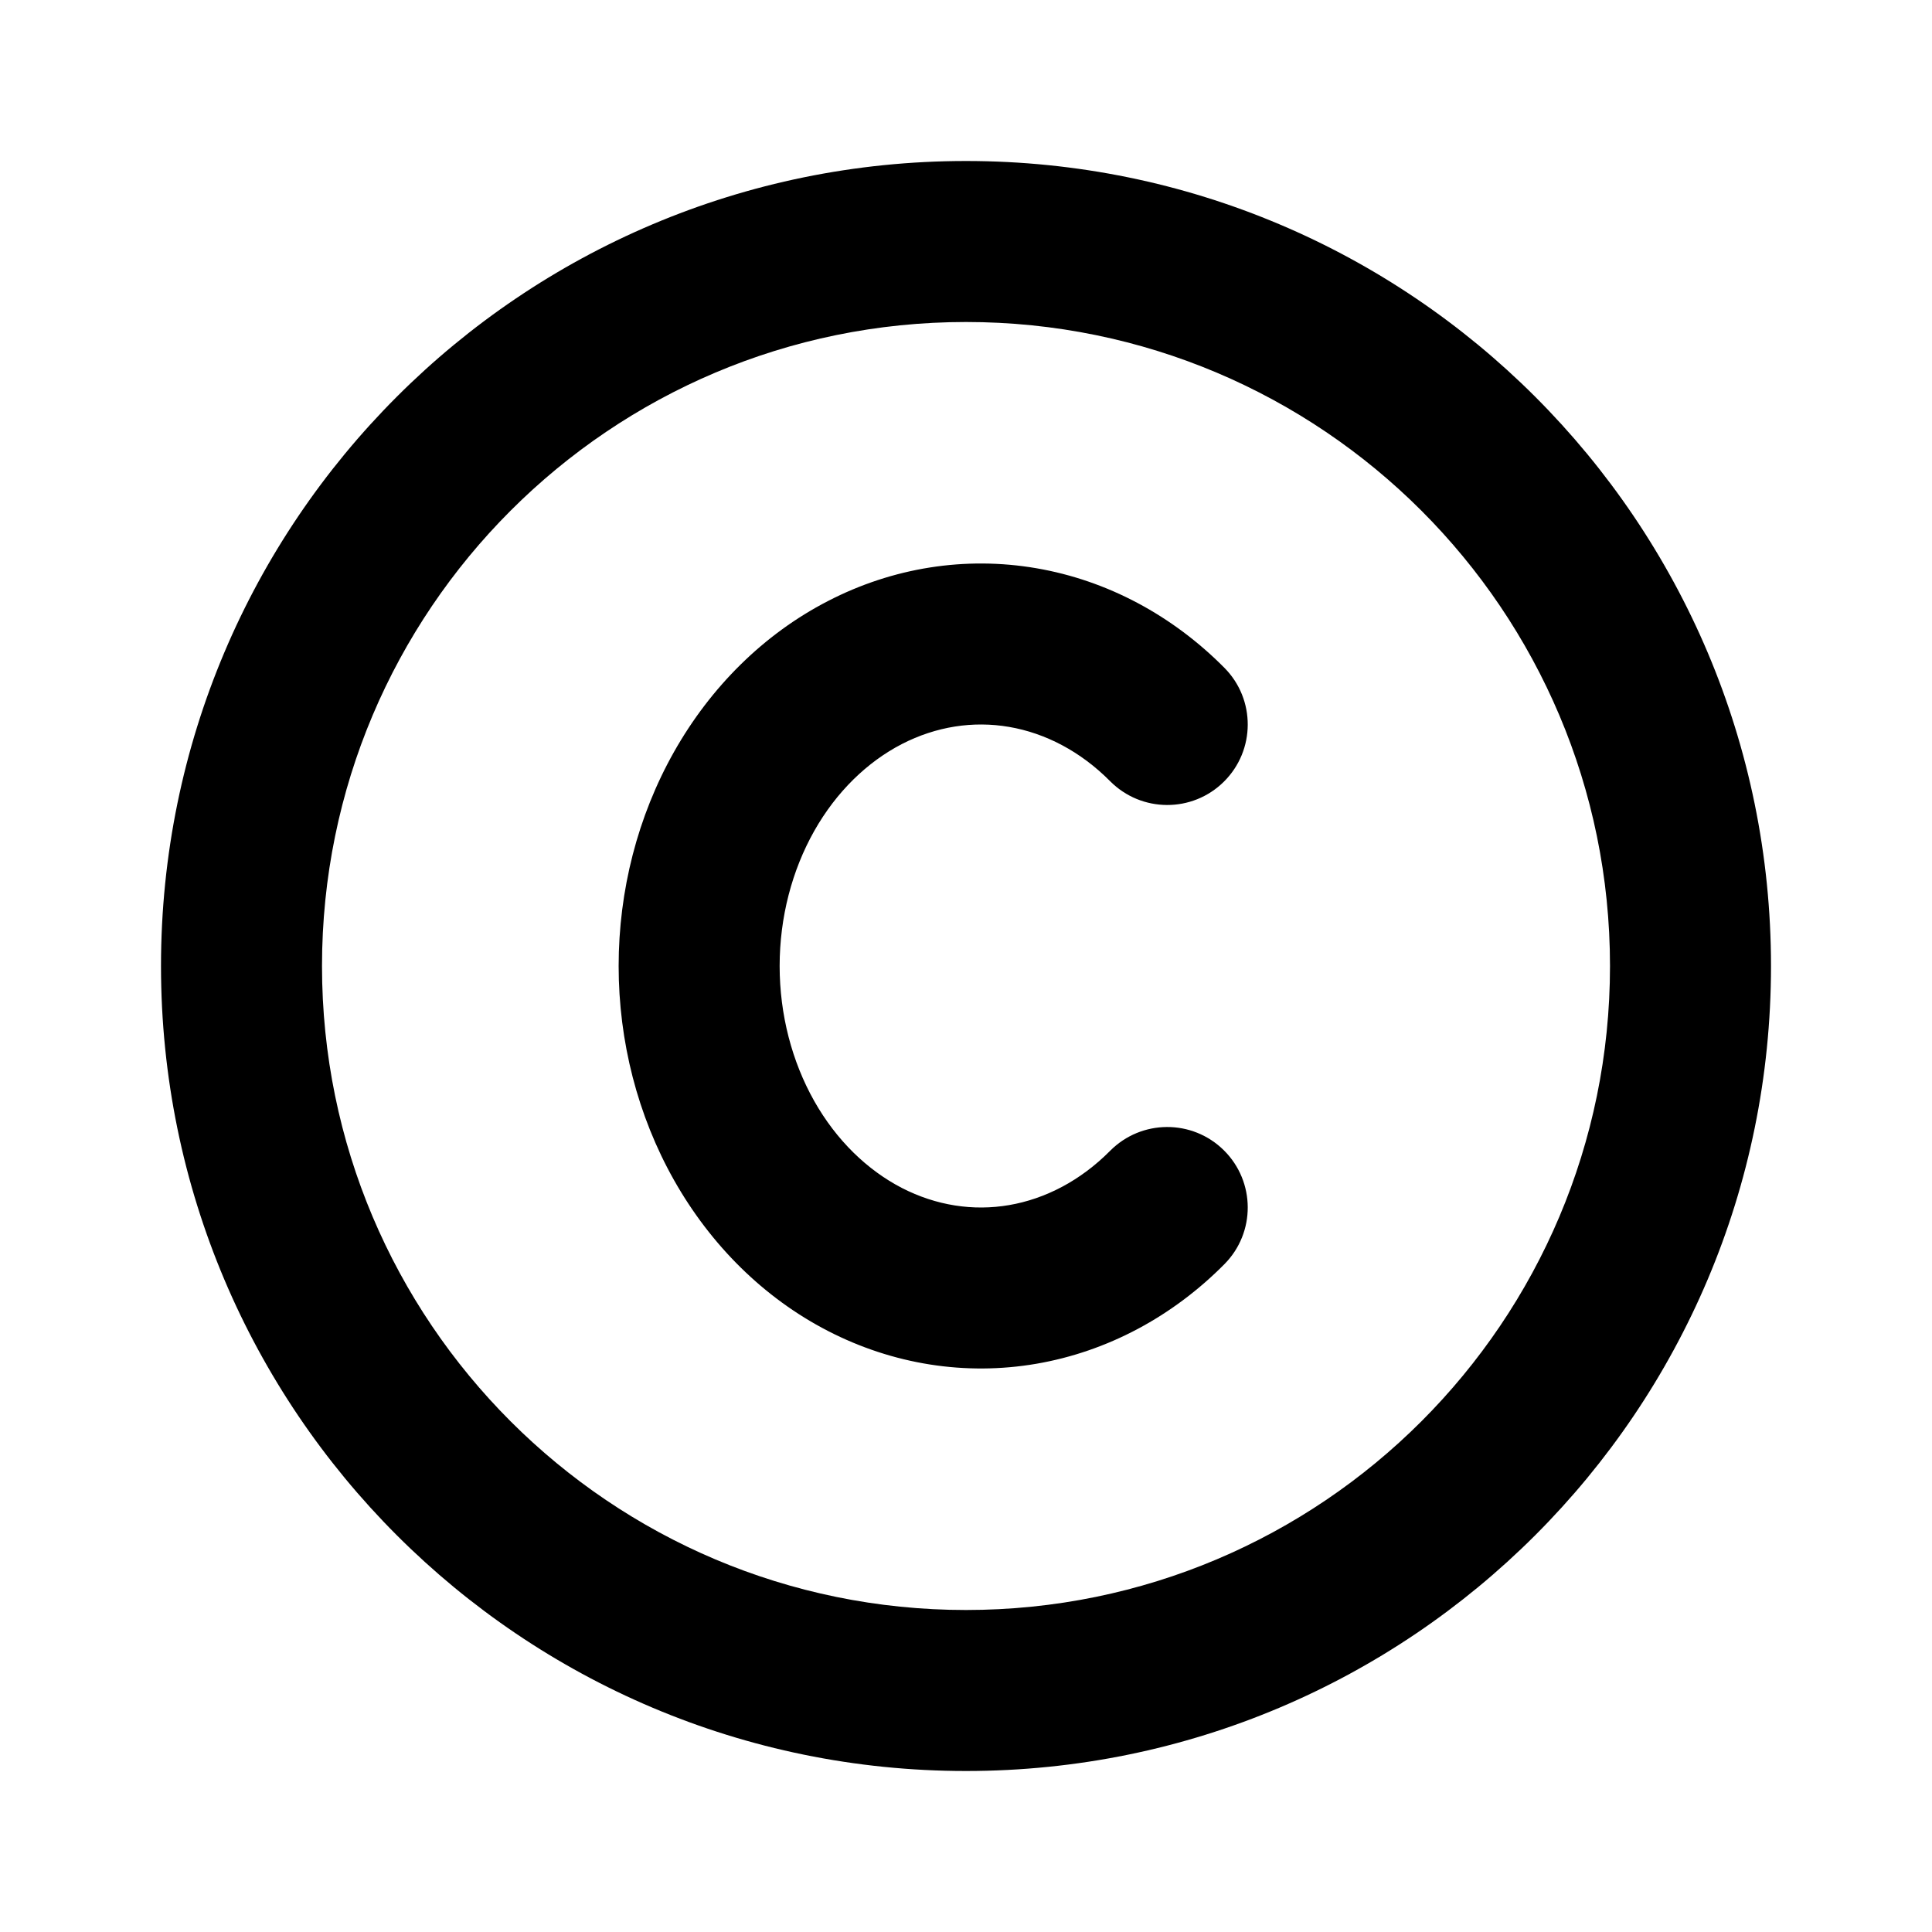 <svg viewBox="0 0 24 24" fill="none" xmlns="http://www.w3.org/2000/svg">
<path fill-rule="evenodd" clip-rule="evenodd" d="M12 4C7.582 4 4 7.582 4 12C4 16.418 7.582 20 12 20C16.418 20 20 16.418 20 12C20 7.582 16.418 4 12 4ZM2 12C2 6.477 6.477 2 12 2C17.523 2 22 6.477 22 12C22 17.523 17.523 22 12 22C6.477 22 2 17.523 2 12Z" fill="currentColor"/>
<path fill-rule="evenodd" clip-rule="evenodd" d="M10.286 7.466C11.089 7.051 11.99 6.907 12.875 7.059C13.759 7.211 14.568 7.648 15.21 8.296C15.599 8.688 15.596 9.321 15.204 9.71C14.812 10.099 14.179 10.096 13.79 9.704C13.422 9.333 12.984 9.107 12.536 9.03C12.089 8.953 11.629 9.024 11.203 9.243C10.776 9.464 10.392 9.832 10.115 10.322C9.838 10.813 9.685 11.396 9.685 12C9.685 12.604 9.838 13.187 10.115 13.678C10.392 14.168 10.776 14.536 11.203 14.757C11.629 14.976 12.089 15.047 12.536 14.97C12.984 14.893 13.422 14.667 13.79 14.296C14.179 13.904 14.812 13.901 15.204 14.29C15.596 14.679 15.599 15.312 15.21 15.704C14.568 16.352 13.759 16.789 12.875 16.941C11.99 17.093 11.089 16.948 10.286 16.534C9.486 16.122 8.828 15.465 8.374 14.662C7.921 13.86 7.685 12.936 7.685 12C7.685 11.064 7.921 10.14 8.374 9.338C8.828 8.535 9.486 7.878 10.286 7.466Z" fill="currentColor"/>
</svg>
